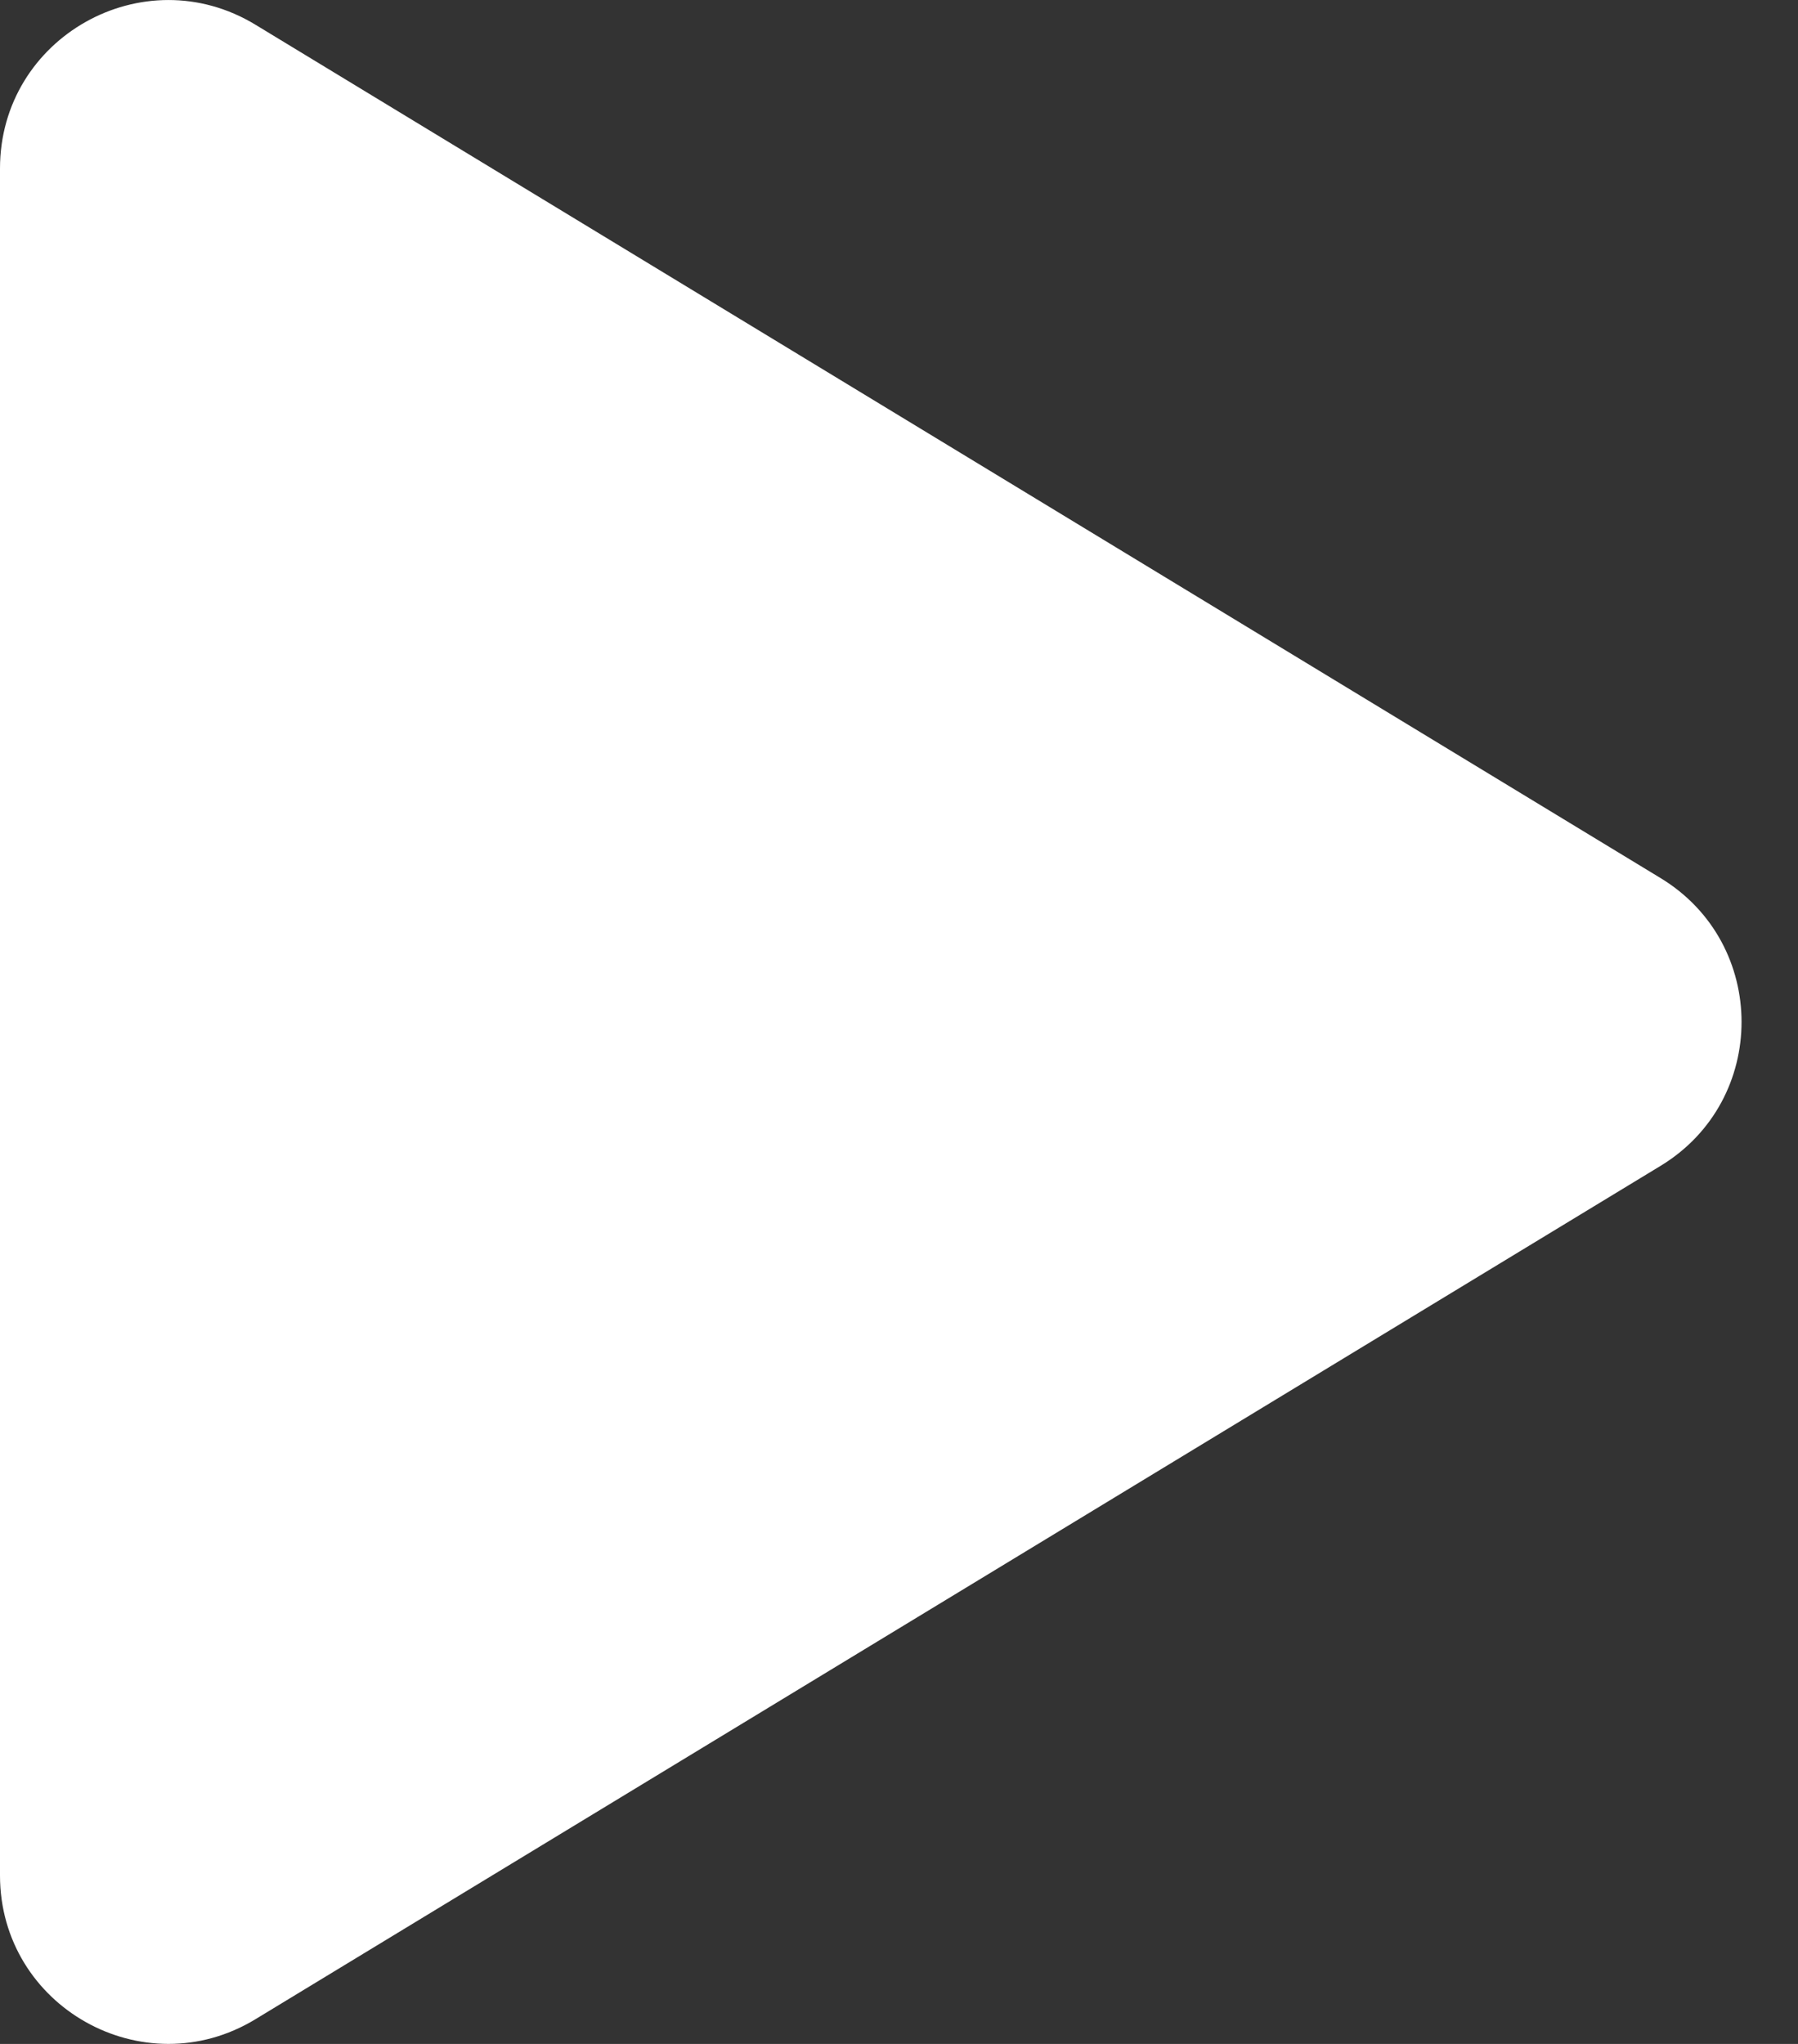<svg width="22" height="25" viewBox="0 0 22 25" fill="none" xmlns="http://www.w3.org/2000/svg">
<rect x="0" y="0" width="22" height="25" fill="#333333" stroke="none"/>
<path fill-rule="evenodd" clip-rule="evenodd" d="M0 2.061C0 0.457 1.754 -0.53 3.125 0.302L20.32 10.741C21.639 11.543 21.639 13.457 20.32 14.259L3.125 24.698C1.754 25.53 0 24.543 0 22.939V2.061Z" fill="white"/>
</svg>
